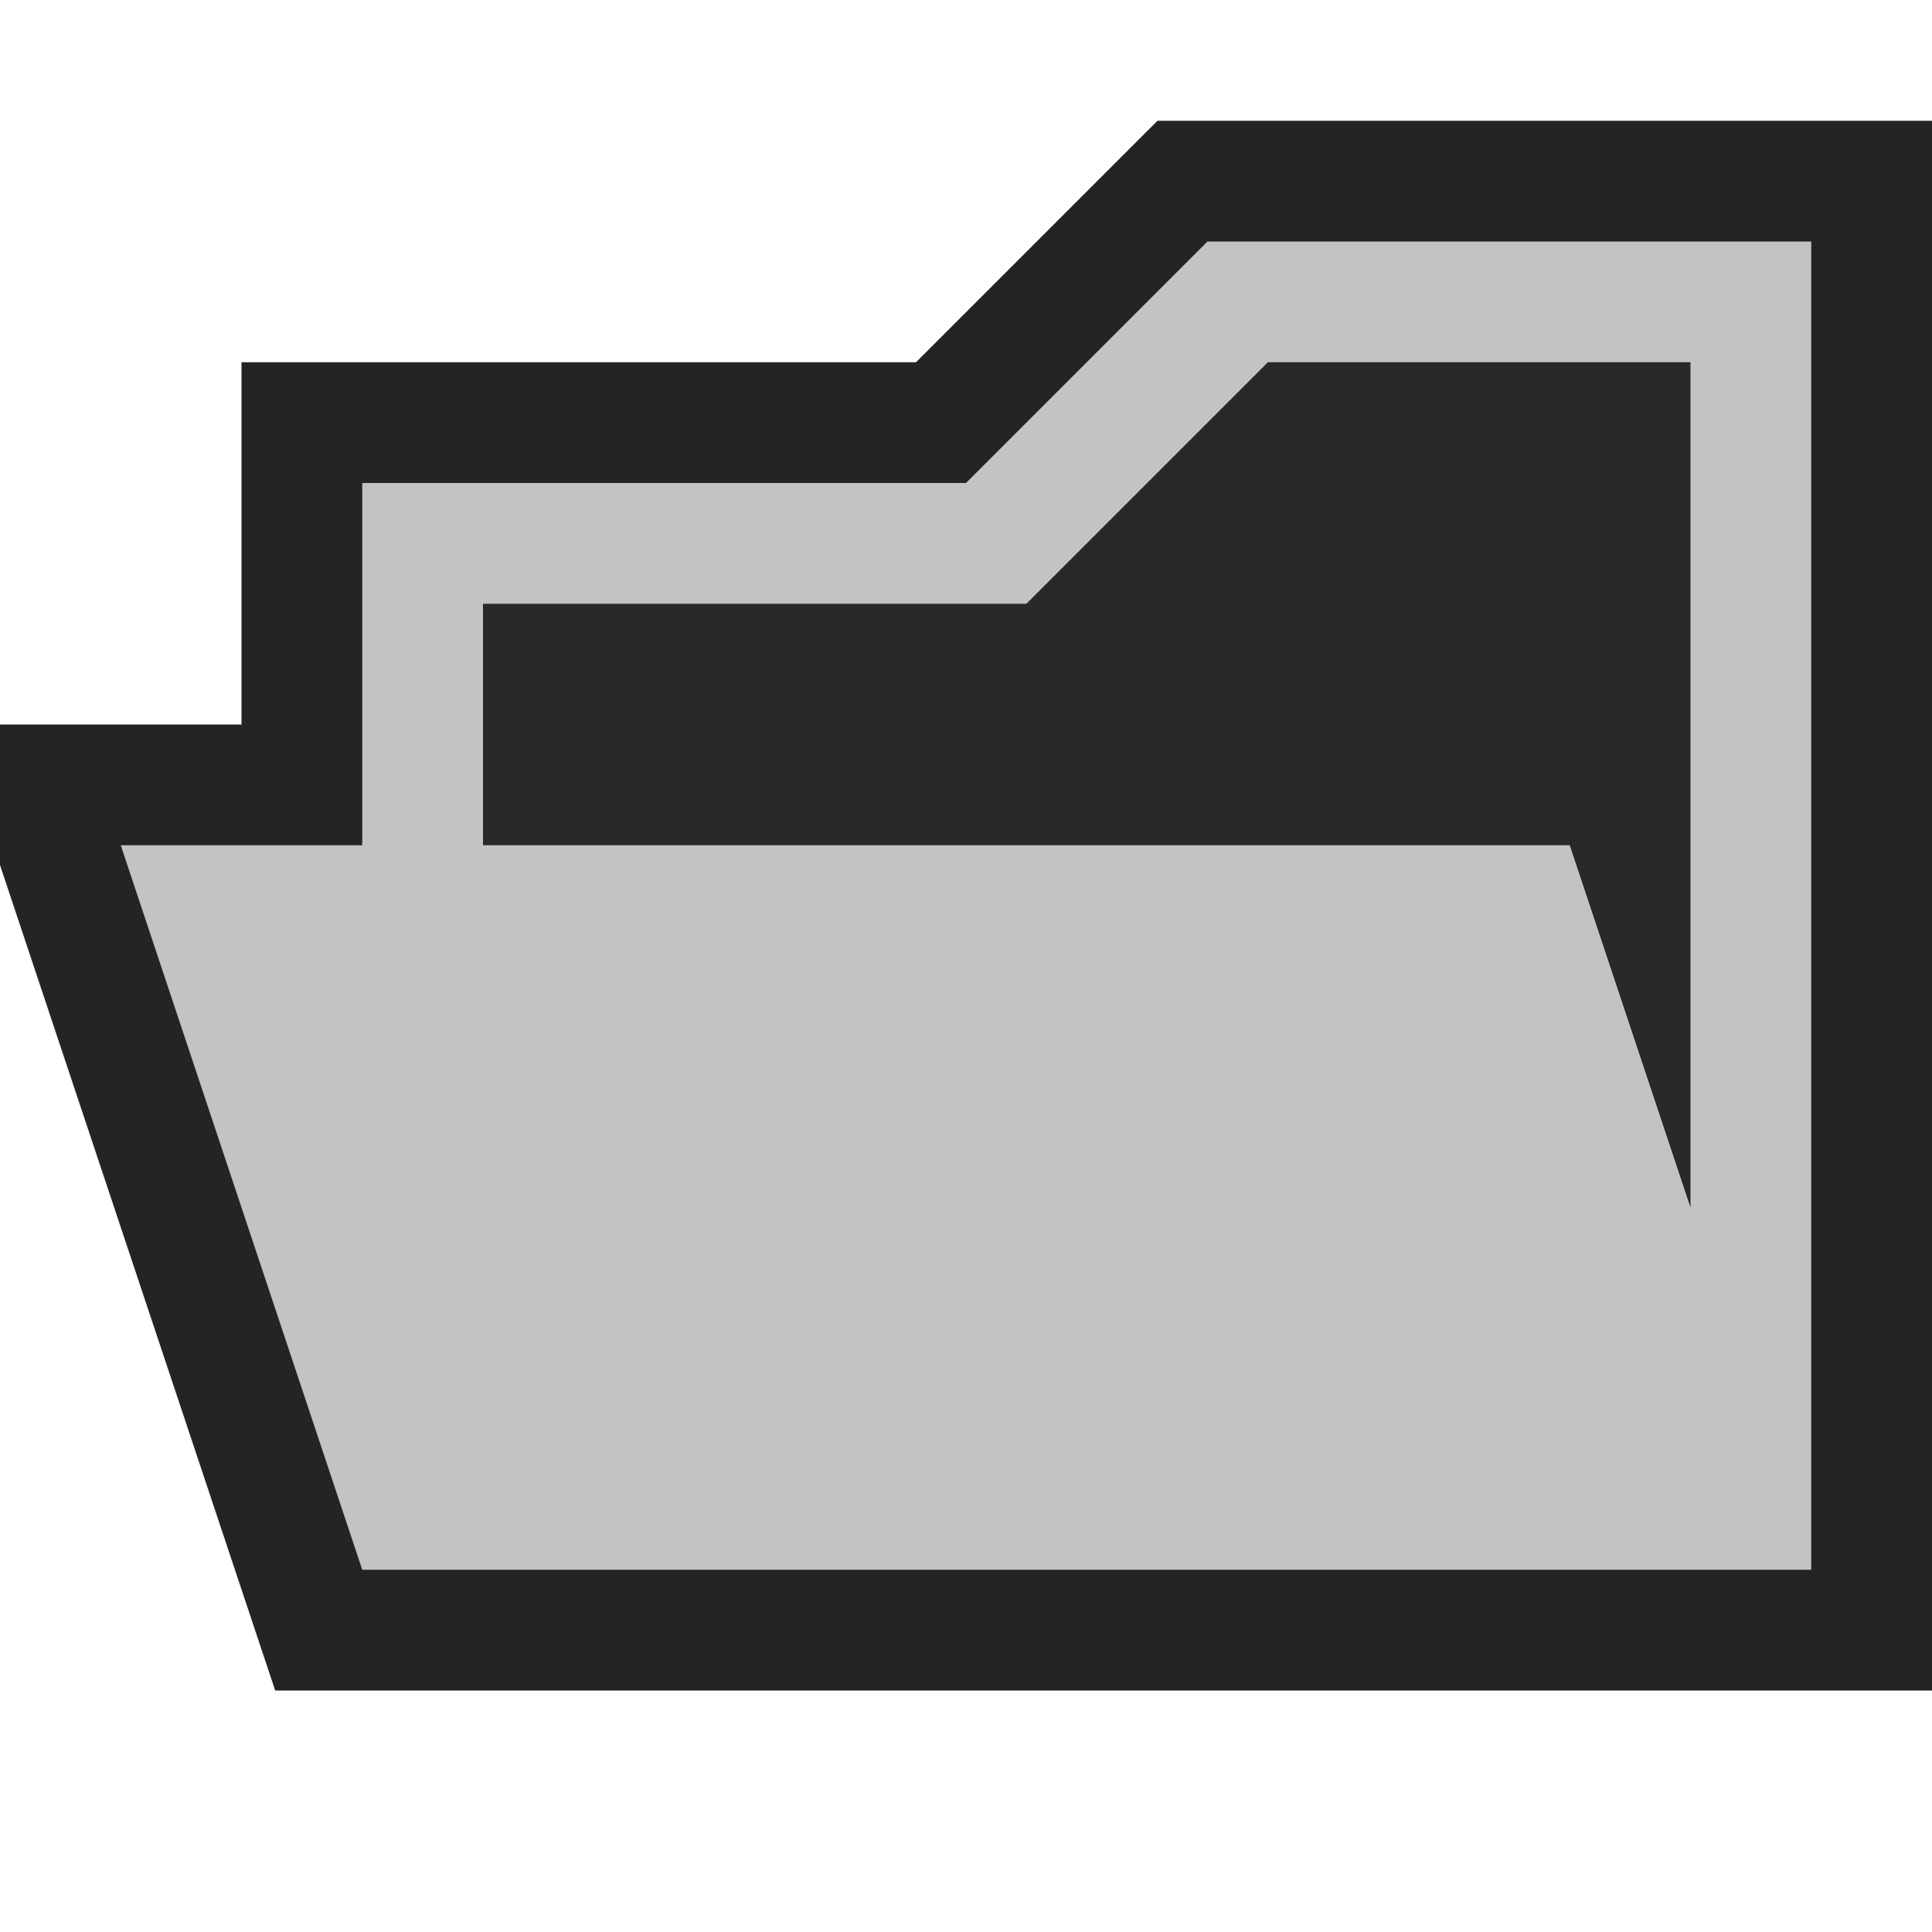 <svg ti:v="1" width="16" height="16" viewBox="0 0 16 16" xmlns="http://www.w3.org/2000/svg" xmlns:ti="urn:schemas-jetbrains-com:tisvg"><rect id="frame" width="16" height="16" fill="none"/><g fill-rule="evenodd"><path d="M0 6h2V3h5.586l2-2H16v13H2.279L0 7.164" fill="#242424"/><path d="M10 2L8 4H3v3H1l2 6h12V2h-5z" fill="#C3C3C3"/><path d="M13 7H4V5h4.5l2-2H14v7l-1-3z" fill="#292929"/></g></svg>